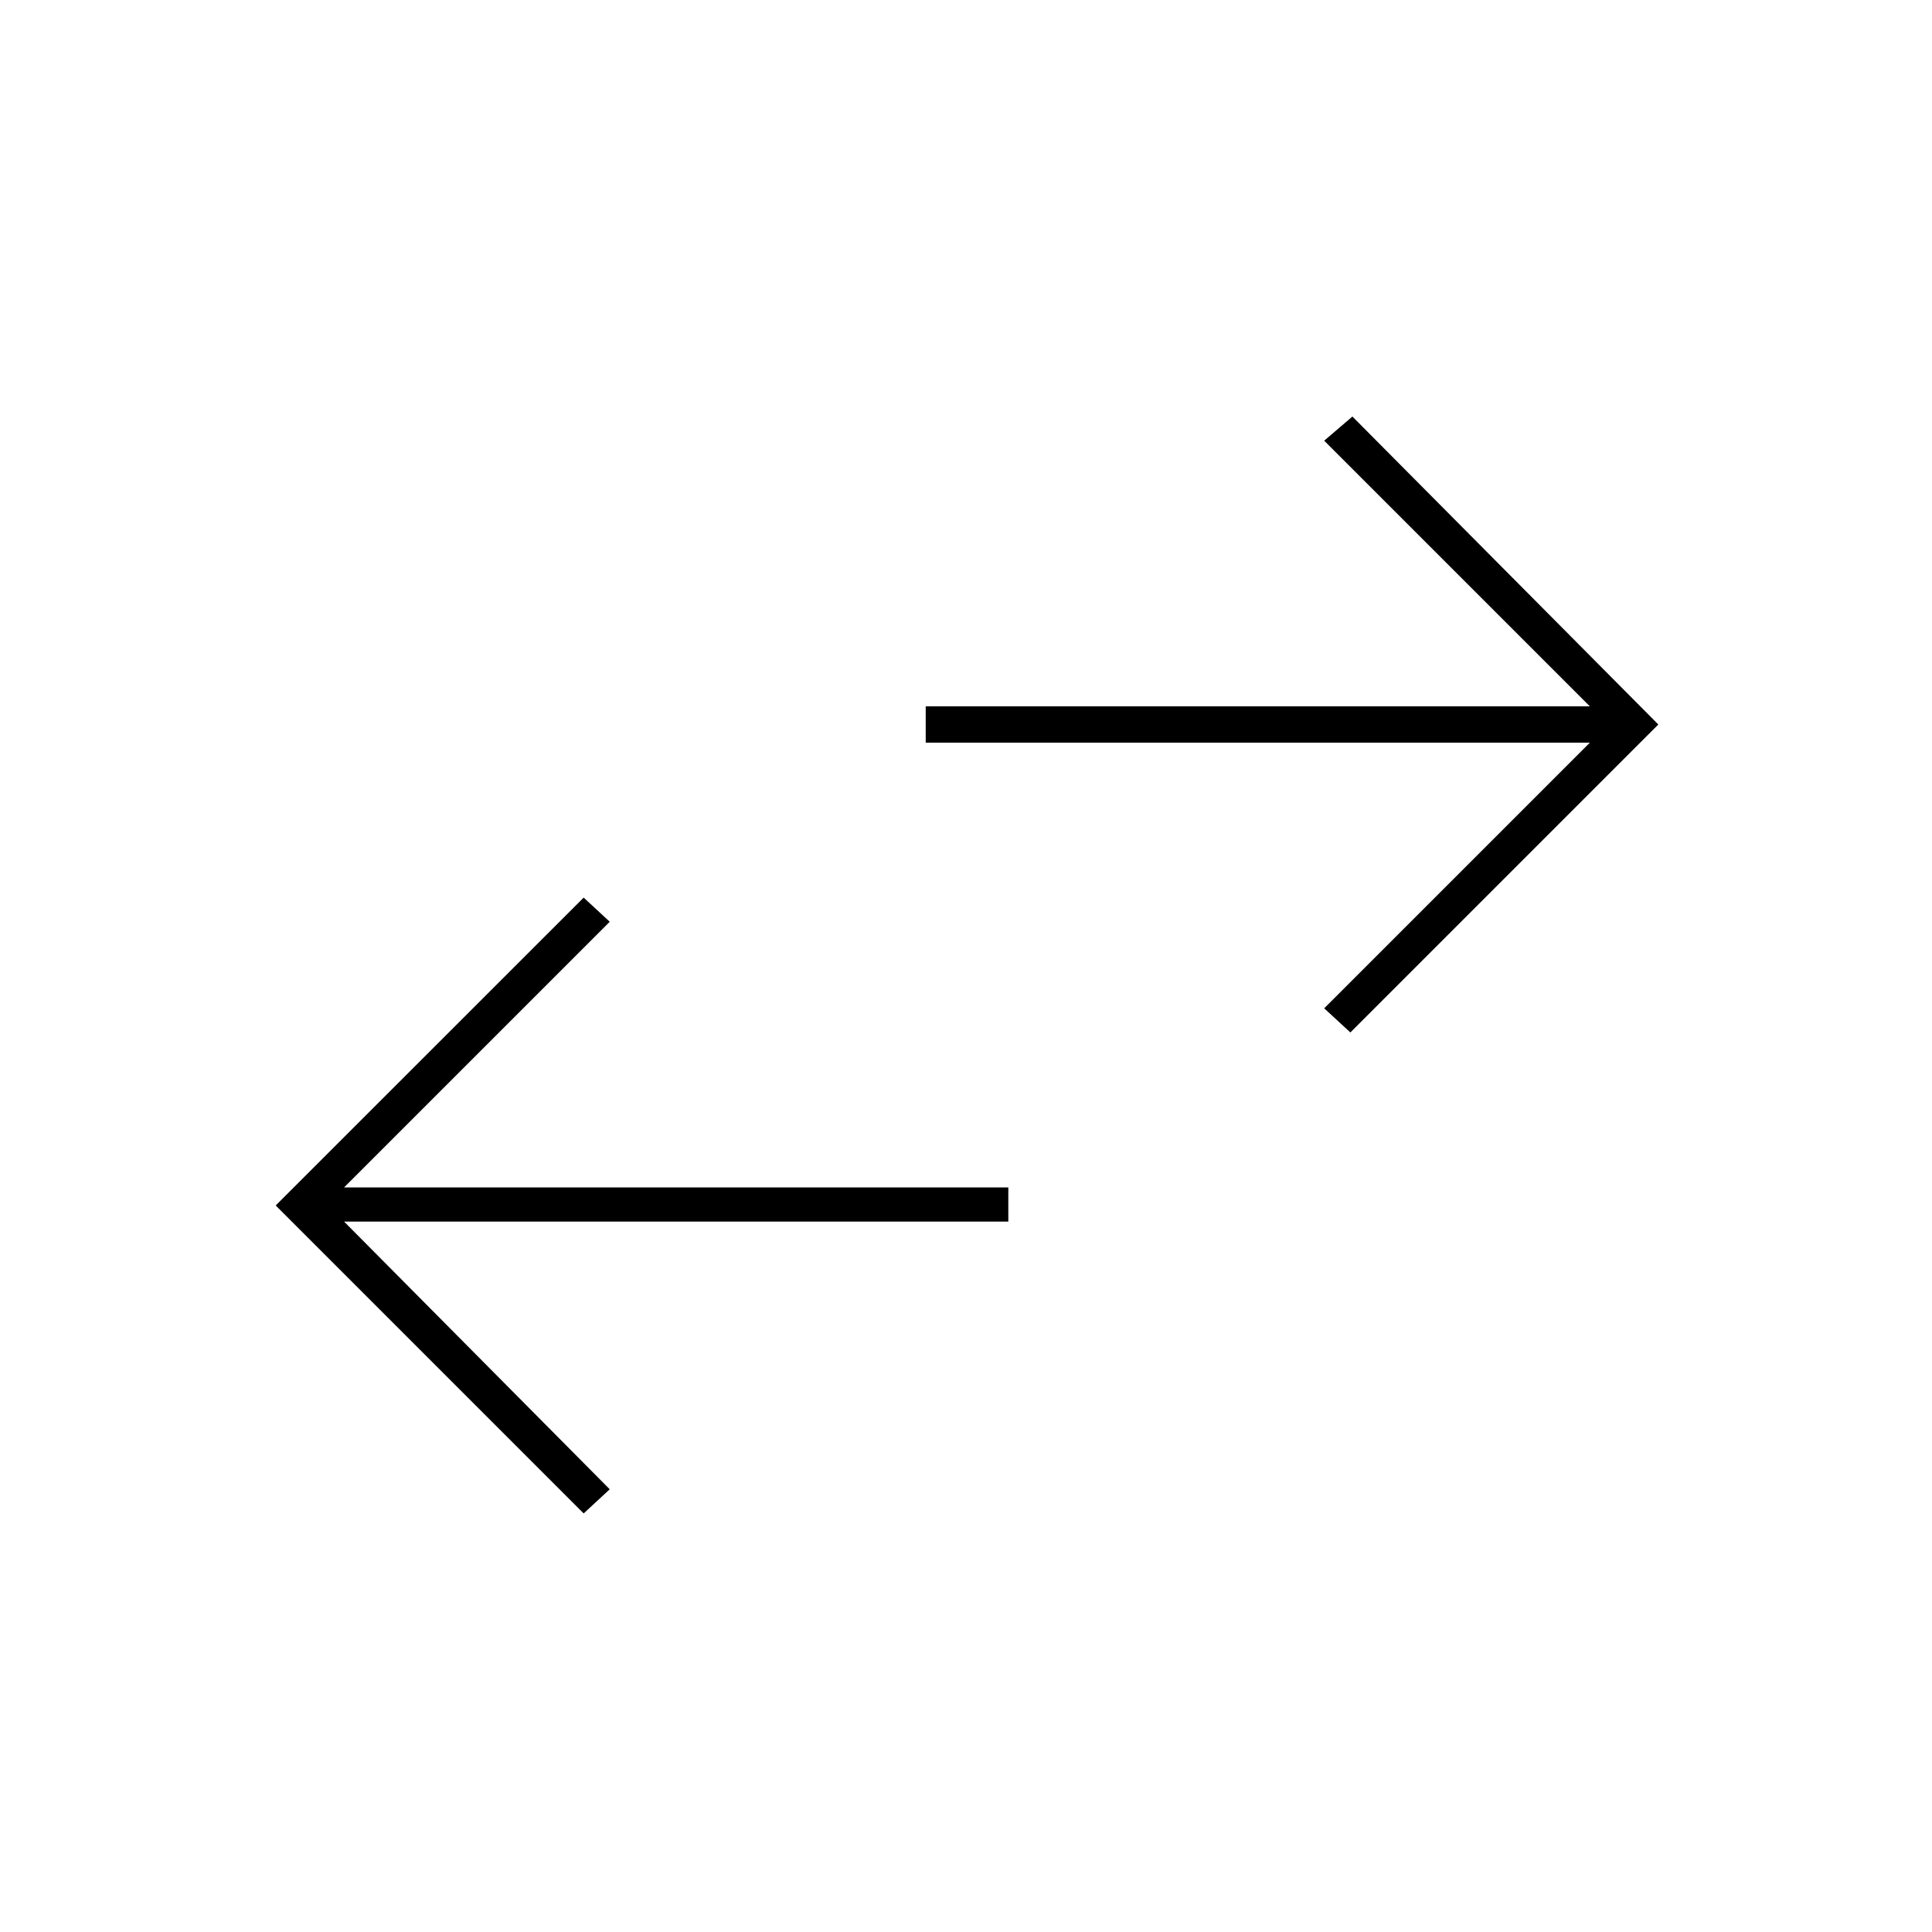 <svg xmlns="http://www.w3.org/2000/svg" height="20" width="20"><path d="m6.042 15.667-3.188-3.188 3.188-3.187.27.25-2.75 2.75h6.876v.354H3.562l2.75 2.771Zm7.937-4.979-.271-.25 2.75-2.75H9.583v-.376h6.875l-2.75-2.75.292-.25L17.167 7.5Z"/></svg>